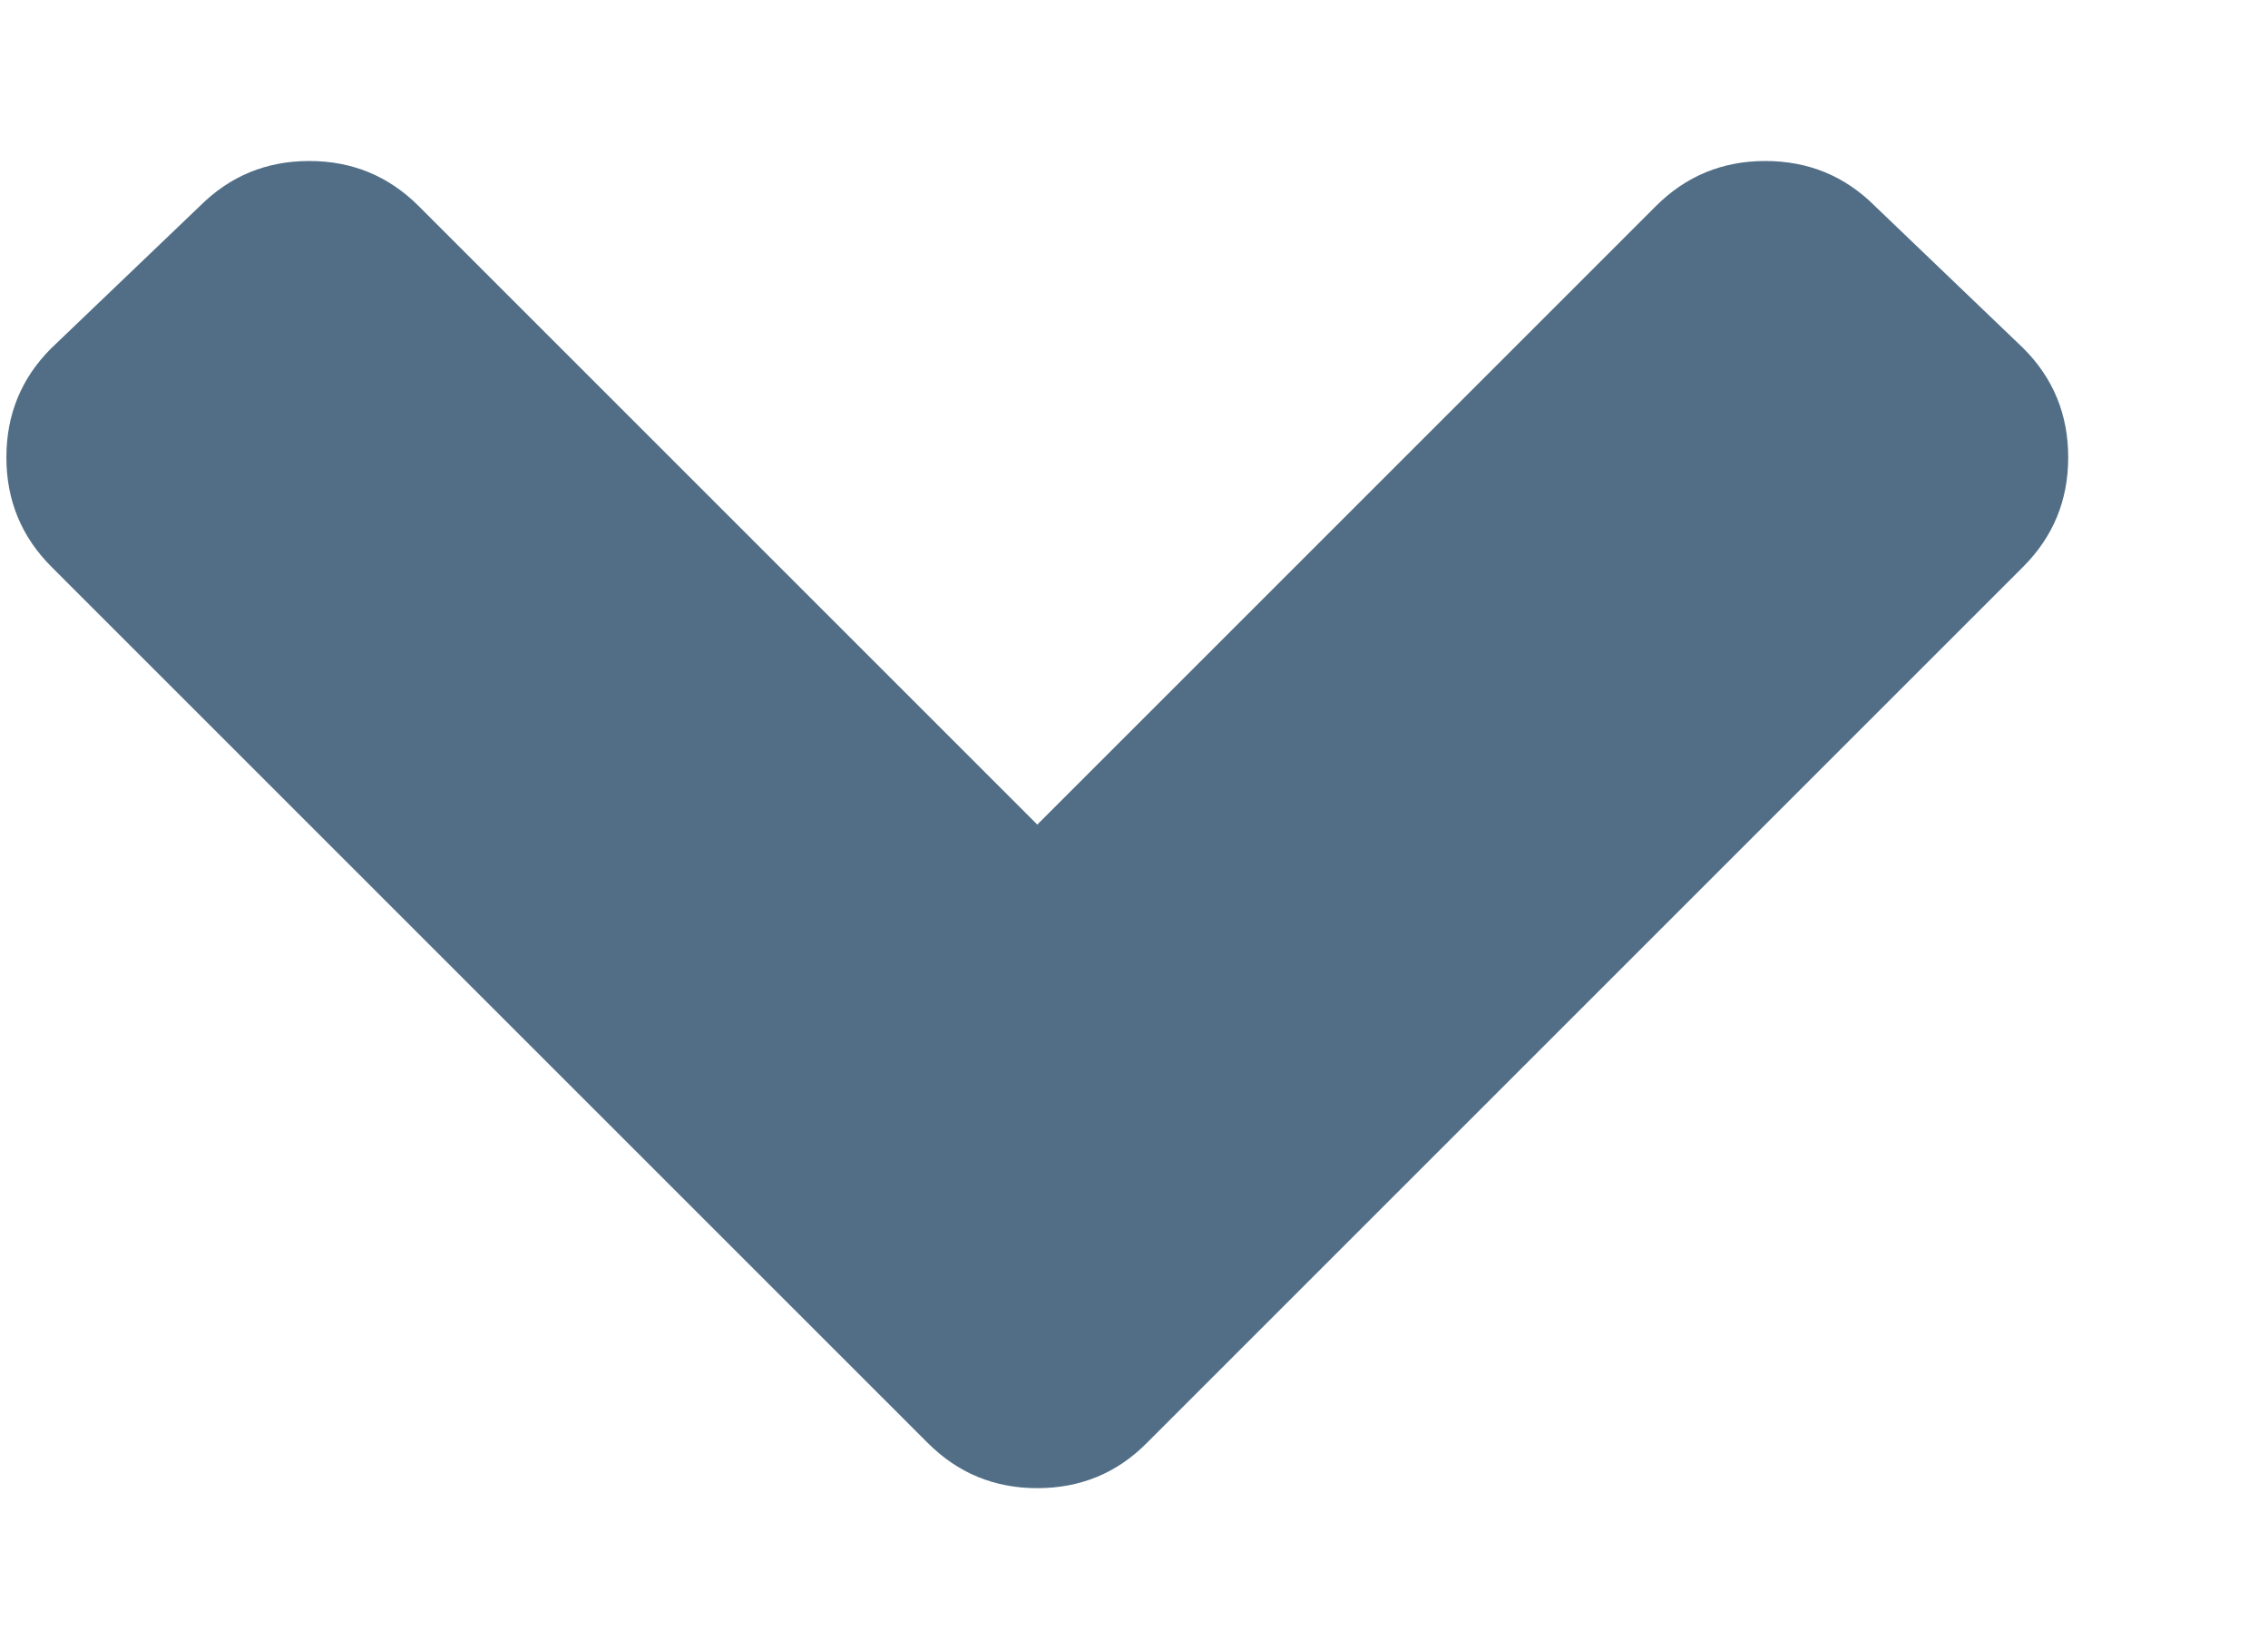 <svg width='11' height='8' viewBox='0 0 11 8' fill='none' xmlns='http://www.w3.org/2000/svg'>
<path d='M4.5 7L0.25 2.75C0.104 2.604 0.031 2.427 0.031 2.219C0.031 2.01 0.104 1.833 0.25 1.688L0.969 1C1.115 0.854 1.292 0.781 1.5 0.781C1.708 0.781 1.885 0.854 2.031 1L5.031 4L8.031 1C8.177 0.854 8.354 0.781 8.562 0.781C8.771 0.781 8.948 0.854 9.094 1L9.812 1.688C9.958 1.833 10.031 2.01 10.031 2.219C10.031 2.427 9.958 2.604 9.812 2.75L5.562 7C5.417 7.146 5.24 7.219 5.031 7.219C4.823 7.219 4.646 7.146 4.5 7Z' fill='#516E86'/>
</svg>
